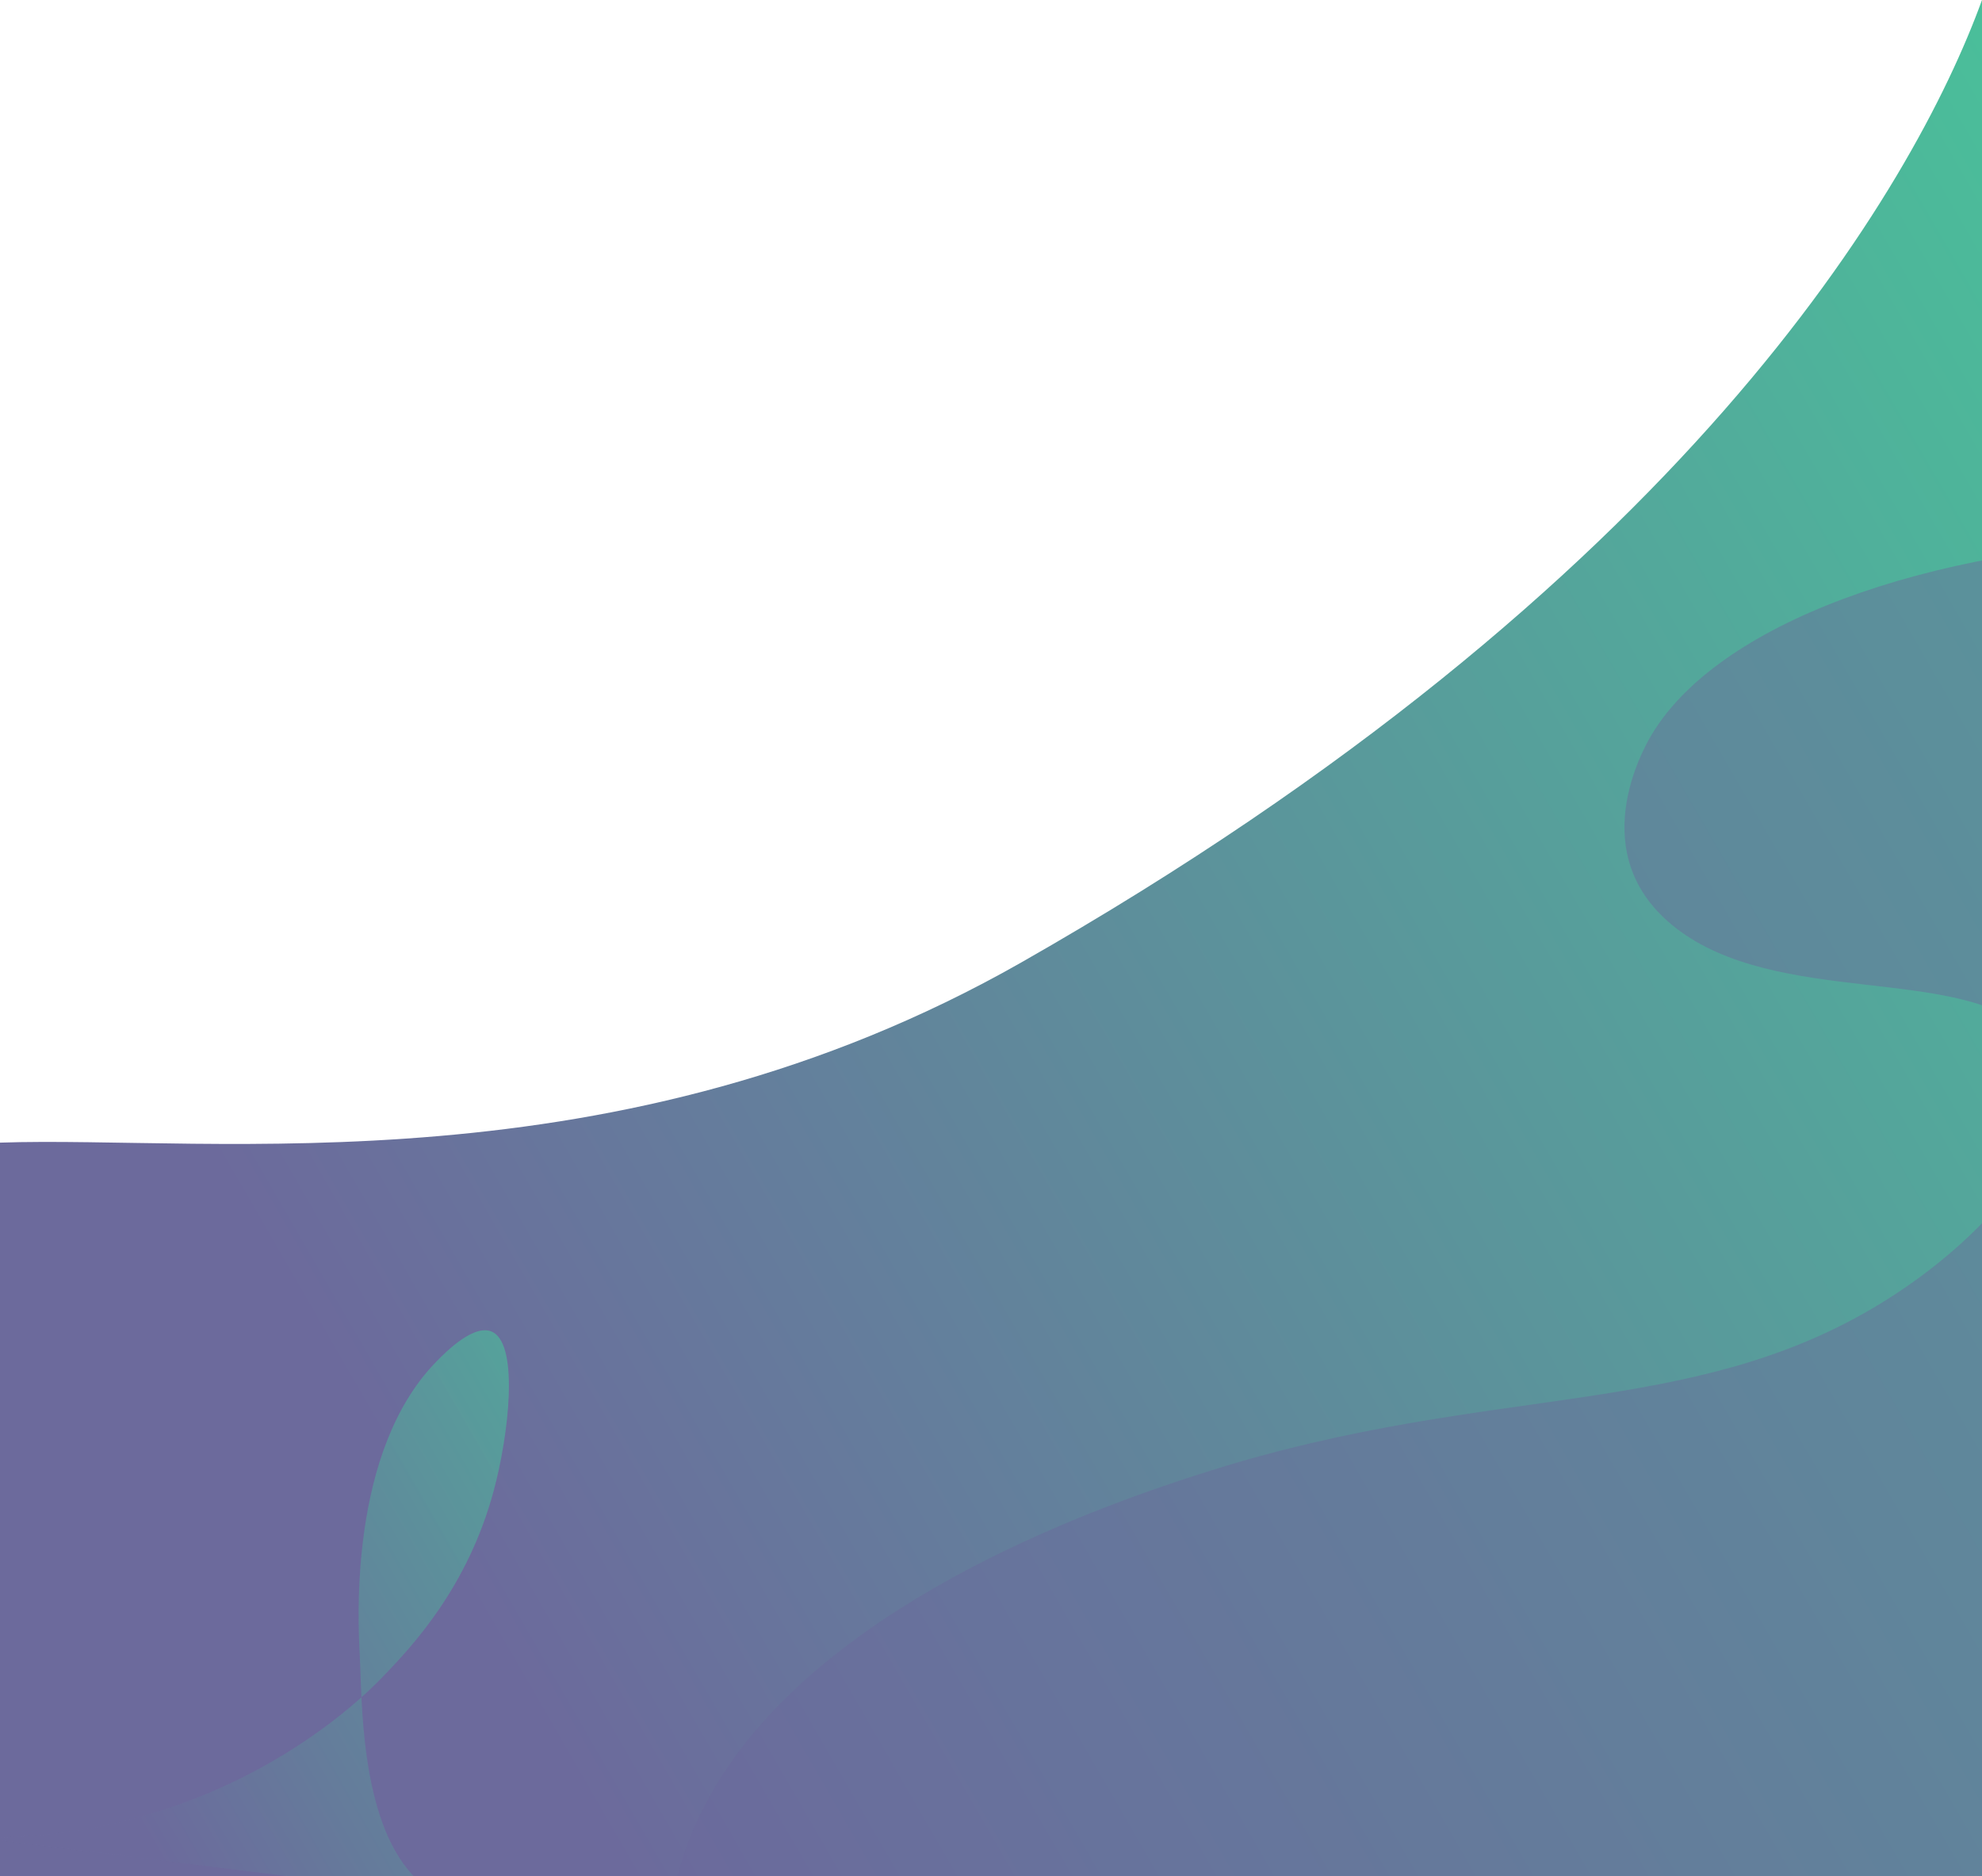 <?xml version="1.0" encoding="utf-8"?>
<!-- Generator: Adobe Illustrator 23.0.1, SVG Export Plug-In . SVG Version: 6.00 Build 0)  -->
<svg version="1.1" xmlns="http://www.w3.org/2000/svg" xmlns:xlink="http://www.w3.org/1999/xlink" x="0px" y="0px"
	 viewBox="0 0 1366 1293" style="enable-background:new 0 0 1366 1293;" xml:space="preserve">
<style type="text/css">
	.st0{fill:url(#SVGID_1_);}
	.st1{opacity:0.62;fill:url(#SVGID_2_);}
	.st2{opacity:0.45;fill:#6C6A9C;}
</style>
<g id="Capa_1">
	<linearGradient id="SVGID_1_" gradientUnits="userSpaceOnUse" x1="61.286" y1="1399.15" x2="1829.617" y2="378.204">
		<stop  offset="0.183" style="stop-color:#6C6A9C"/>
		<stop  offset="1" style="stop-color:#45CB9A"/>
	</linearGradient>
	<path class="st0" d="M0,787.41c146.53-5.05,425.37,34.34,703.89-124.18C1159.92,403.66,1319.06,129.01,1366,0c0,431,0,862,0,1293
		c-455.33,0-910.67,0-1366,0C0,1197.15,0,883.26,0,787.41z"/>
</g>
<g id="Capa_2">
	<linearGradient id="SVGID_2_" gradientUnits="userSpaceOnUse" x1="0.19" y1="1293.366" x2="467.641" y2="1023.482">
		<stop  offset="0.183" style="stop-color:#6C6A9C"/>
		<stop  offset="1" style="stop-color:#45CB9A"/>
	</linearGradient>
	<path class="st1" d="M-15.43,1266.31c85.28,1.09,148.57-24.21,184.39-42.39c55.22-28.03,87.23-60.5,94.67-68.22
		c20.39-21.15,58.65-61.81,76.55-128.1c10.55-39.09,17.23-98.99,0-109.31c-12.55-7.52-33.44,13.87-39.51,20.08
		c-60.3,61.72-54,178.66-52.68,203.01c1.55,28.76-0.04,111.46,36.29,150.63c5.19,5.6,11.15,10.3,18.01,13.84"/>
</g>
<g id="Capa_3">
	<path class="st2" d="M1498.86,371.57c-172.87,5.71-315.61,58.78-360.78,135.14c-5.84,9.87-47.14,82.91,16.78,132.69
		c69.76,54.32,194.16,25.9,243.32,71.26c49.68,45.84-14.07,133.27-100.68,186.74c-131.34,81.09-268.49,55.21-461.46,115.49
		c-81.3,25.39-256.1,88.06-335.61,206.4c-19.94,29.69-29.01,55.84-33.56,73.71c344,0,688,0,1032,0
		C1498.86,985.86,1498.86,678.71,1498.86,371.57z"/>
</g>
</svg>
